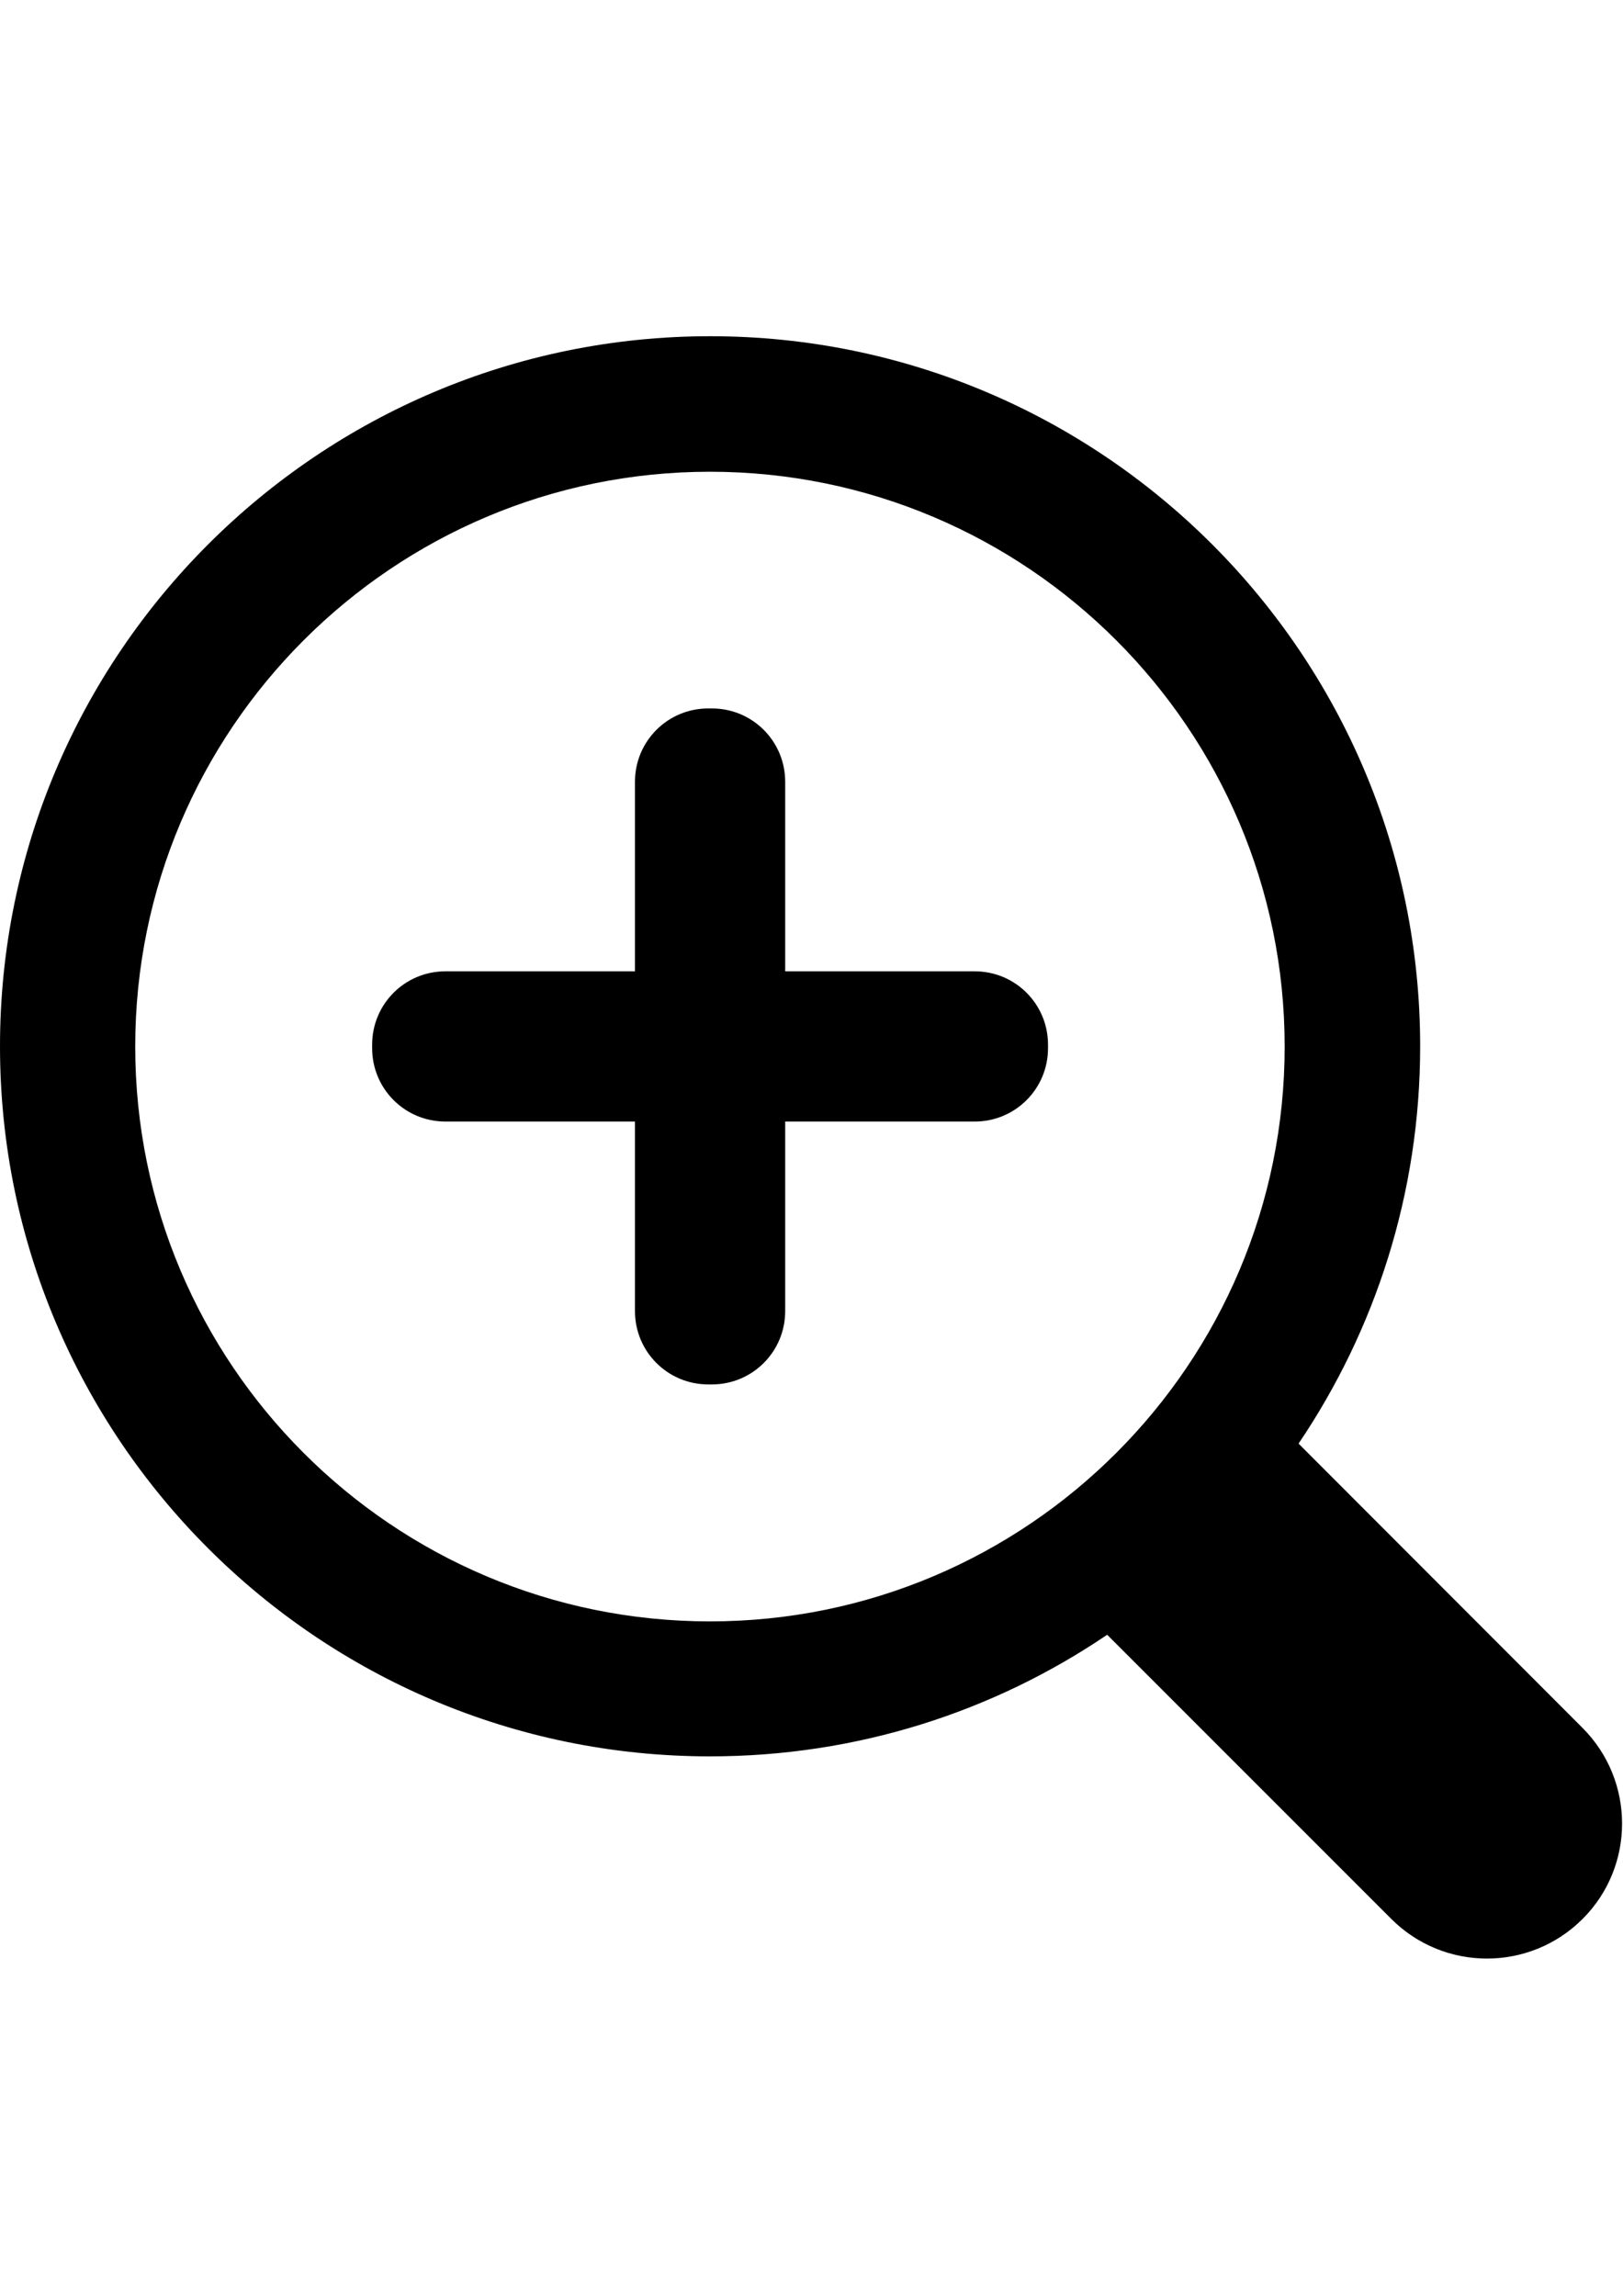 <?xml version="1.0" encoding="utf-8"?>
<!-- Generator: Adobe Illustrator 26.3.1, SVG Export Plug-In . SVG Version: 6.00 Build 0)  -->
<svg version="1.1" id="圖層_1" xmlns:serif="http://www.serif.com/"
	 xmlns="http://www.w3.org/2000/svg" xmlns:xlink="http://www.w3.org/1999/xlink" x="0px" y="0px" viewBox="0 0 595.3 841.9"
	 style="enable-background:new 0 0 595.3 841.9;" xml:space="preserve">
<style type="text/css">
	.st0{fill-rule:evenodd;clip-rule:evenodd;}
</style>
<path class="st0" d="M580.4,633.6L476.3,529.4c28.1-41.6,44.6-91.7,44.6-145.7c0-143.7-116.7-260.4-260.4-260.4S0,240,0,383.7
	s116.7,260.4,260.4,260.4c54,0,104.1-16.4,145.7-44.6l104.2,104.2c19.4,19.4,50.8,19.4,70.2,0C599.8,684.4,599.8,653,580.4,633.6z
	 M260.4,594.6c-116.4,0-210.8-94.5-210.8-210.8s94.5-210.8,210.8-210.8s210.8,94.5,210.8,210.8S376.8,594.6,260.4,594.6z"/>
<path class="st0" d="M357.5,356.2c-28.5,0-69.5,0-69.5,0v-69.5c0-14.9-12-26.9-26.9-26.9c-0.4,0-0.9,0-1.3,0
	c-14.9,0-26.9,12-26.9,26.9c0,28.5,0,69.5,0,69.5h-69.5c-14.9,0-26.9,12-26.9,26.9c0,0.4,0,0.9,0,1.3c0,14.9,12,26.9,26.9,26.9
	c28.5,0,69.5,0,69.5,0v69.5c0,14.9,12,26.9,26.9,26.9c0.4,0,0.9,0,1.3,0c14.9,0,26.9-12,26.9-26.9c0-28.5,0-69.5,0-69.5h69.5
	c14.9,0,26.9-12,26.9-26.9c0-0.4,0-0.9,0-1.3C384.4,368.2,372.4,356.2,357.5,356.2z"/>
</svg>
